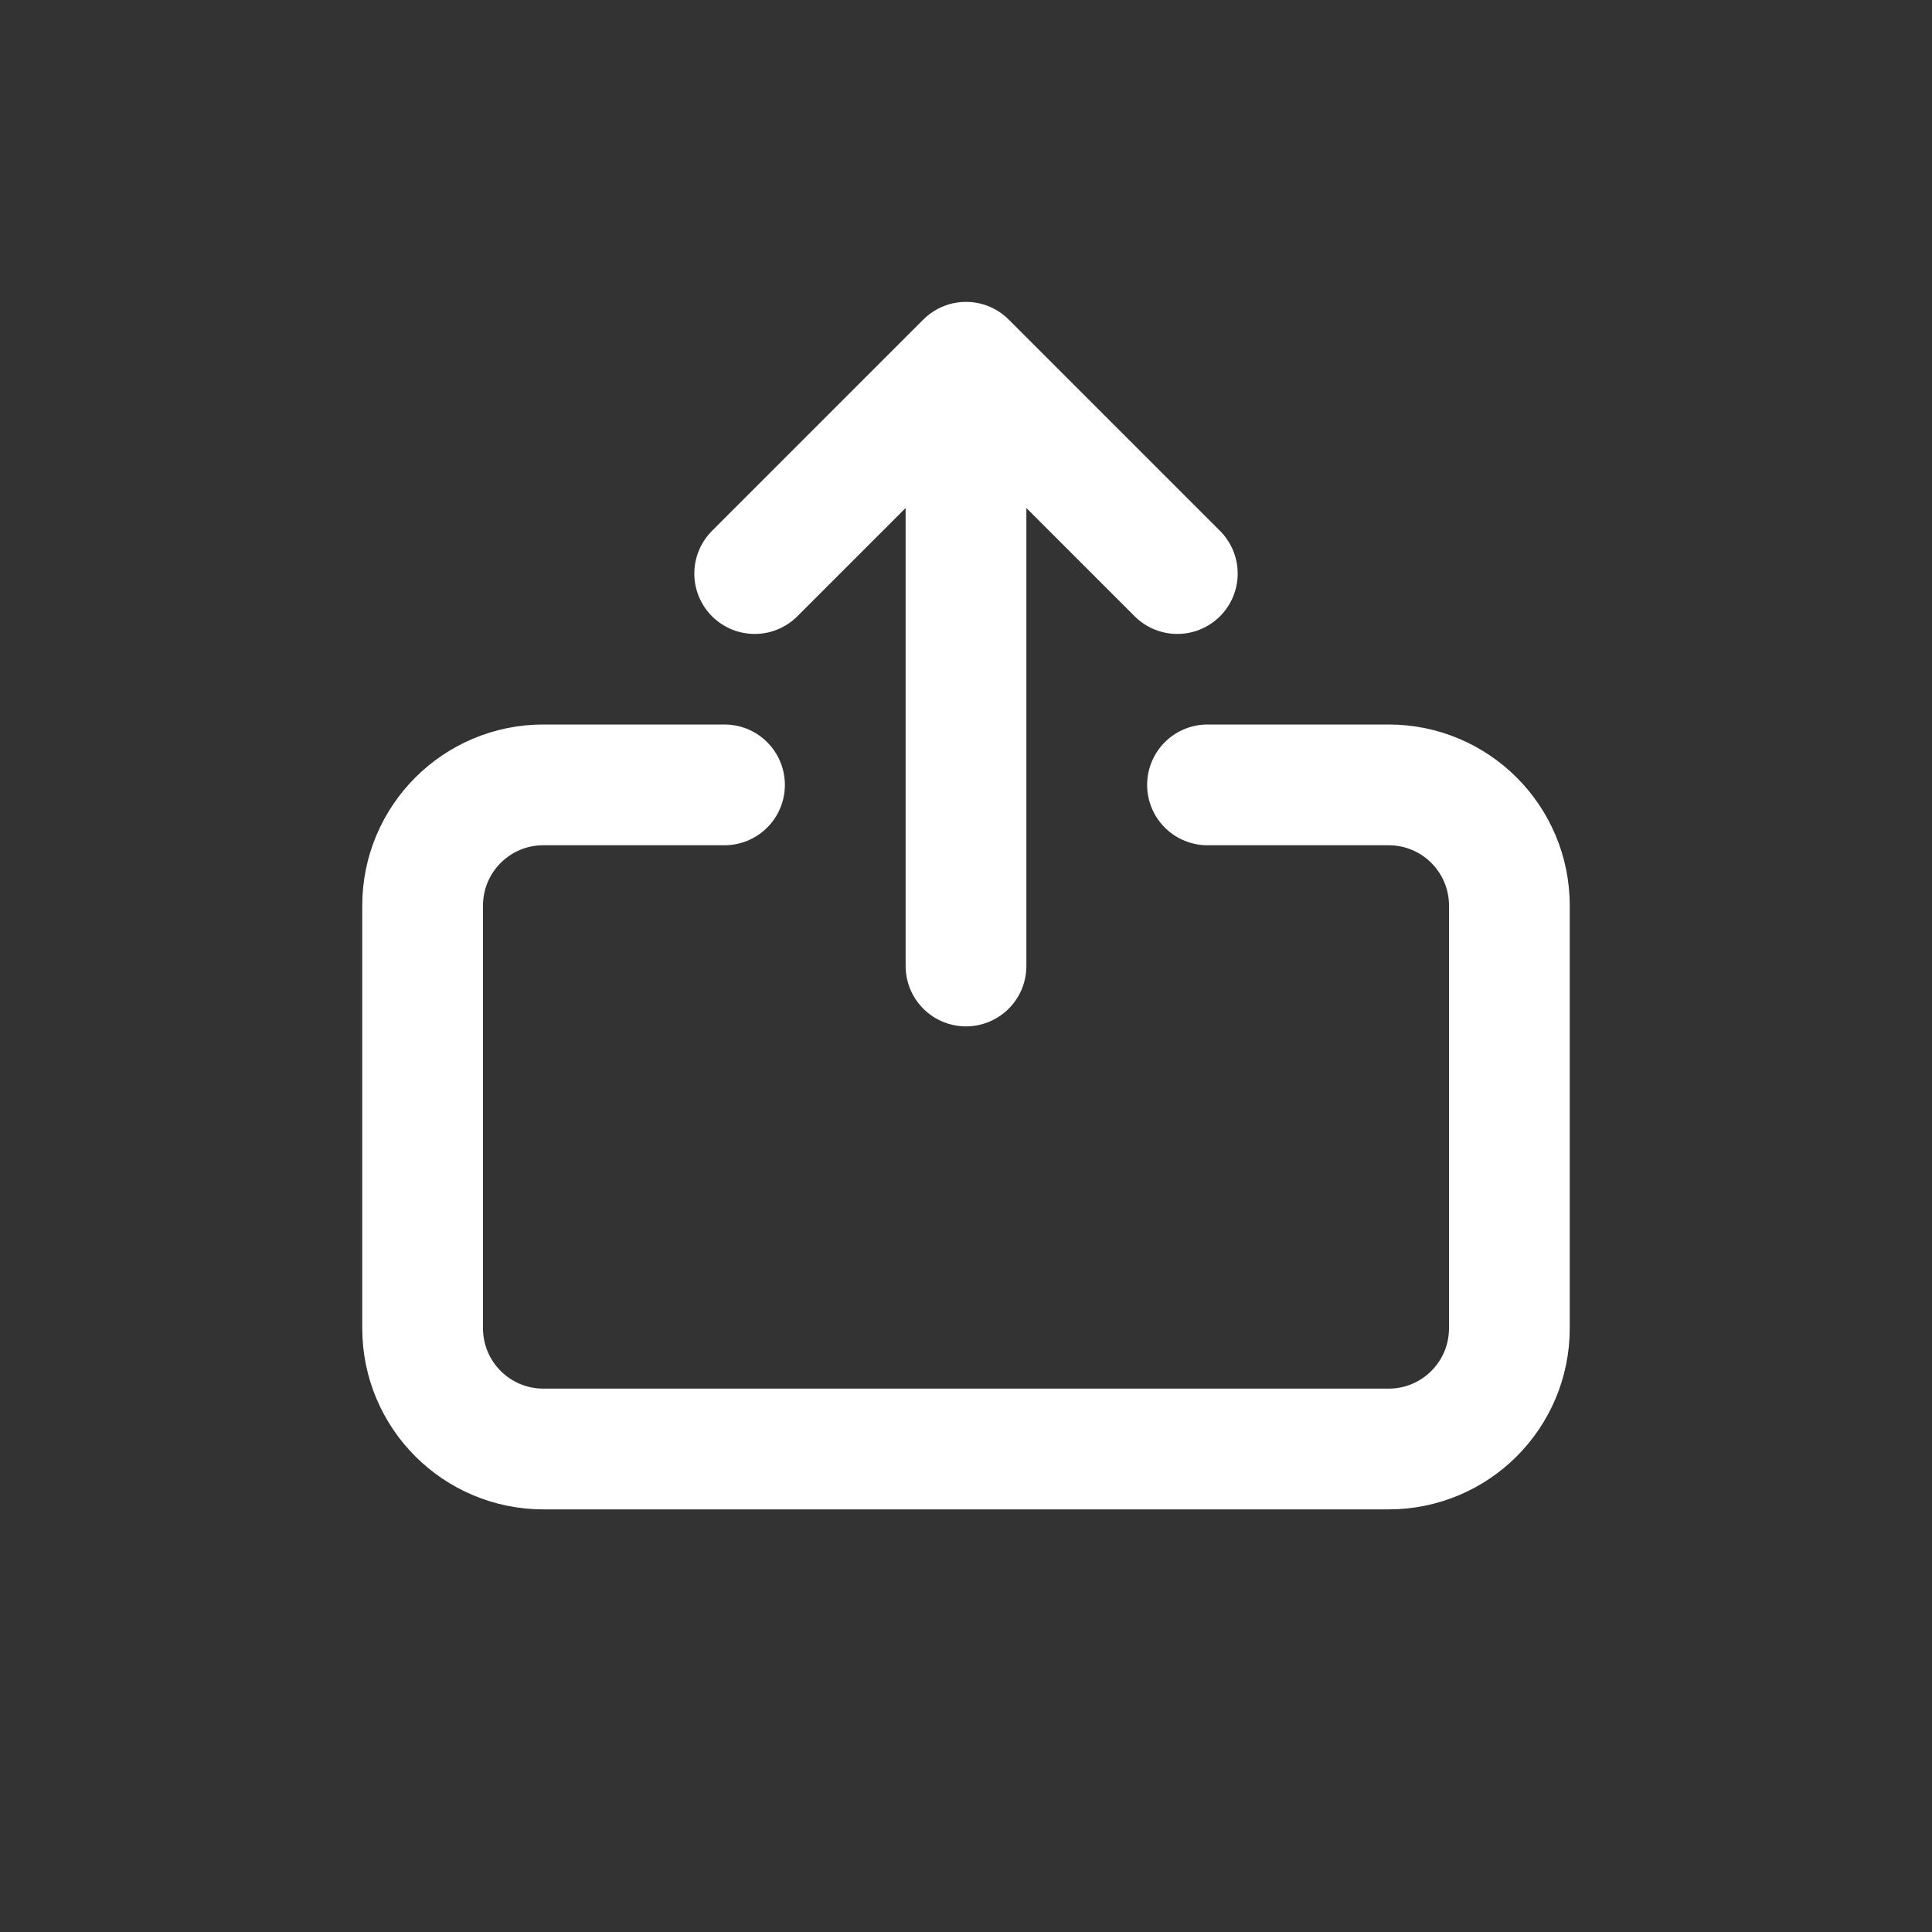 <svg width="32" height="32" viewBox="0 0 32 32" fill="none" xmlns="http://www.w3.org/2000/svg">
<rect x="0" y="0" width="32" height="32" fill="#333333" stroke="none"/>
<path d="M12 13H9C7.895 13 7 13.895 7 15V22C7 23.105 7.895 24 9 24H23C24.105 24 25 23.105 25 22V15C25 13.895 24.105 13 23 13H20" stroke="white" stroke-width="2" stroke-linecap="round"/>
<path d="M16 16V7.5M12.5 9.5L16 6L19.5 9.5" stroke="white" stroke-width="2" stroke-linecap="round" stroke-linejoin="round"/>
</svg>
